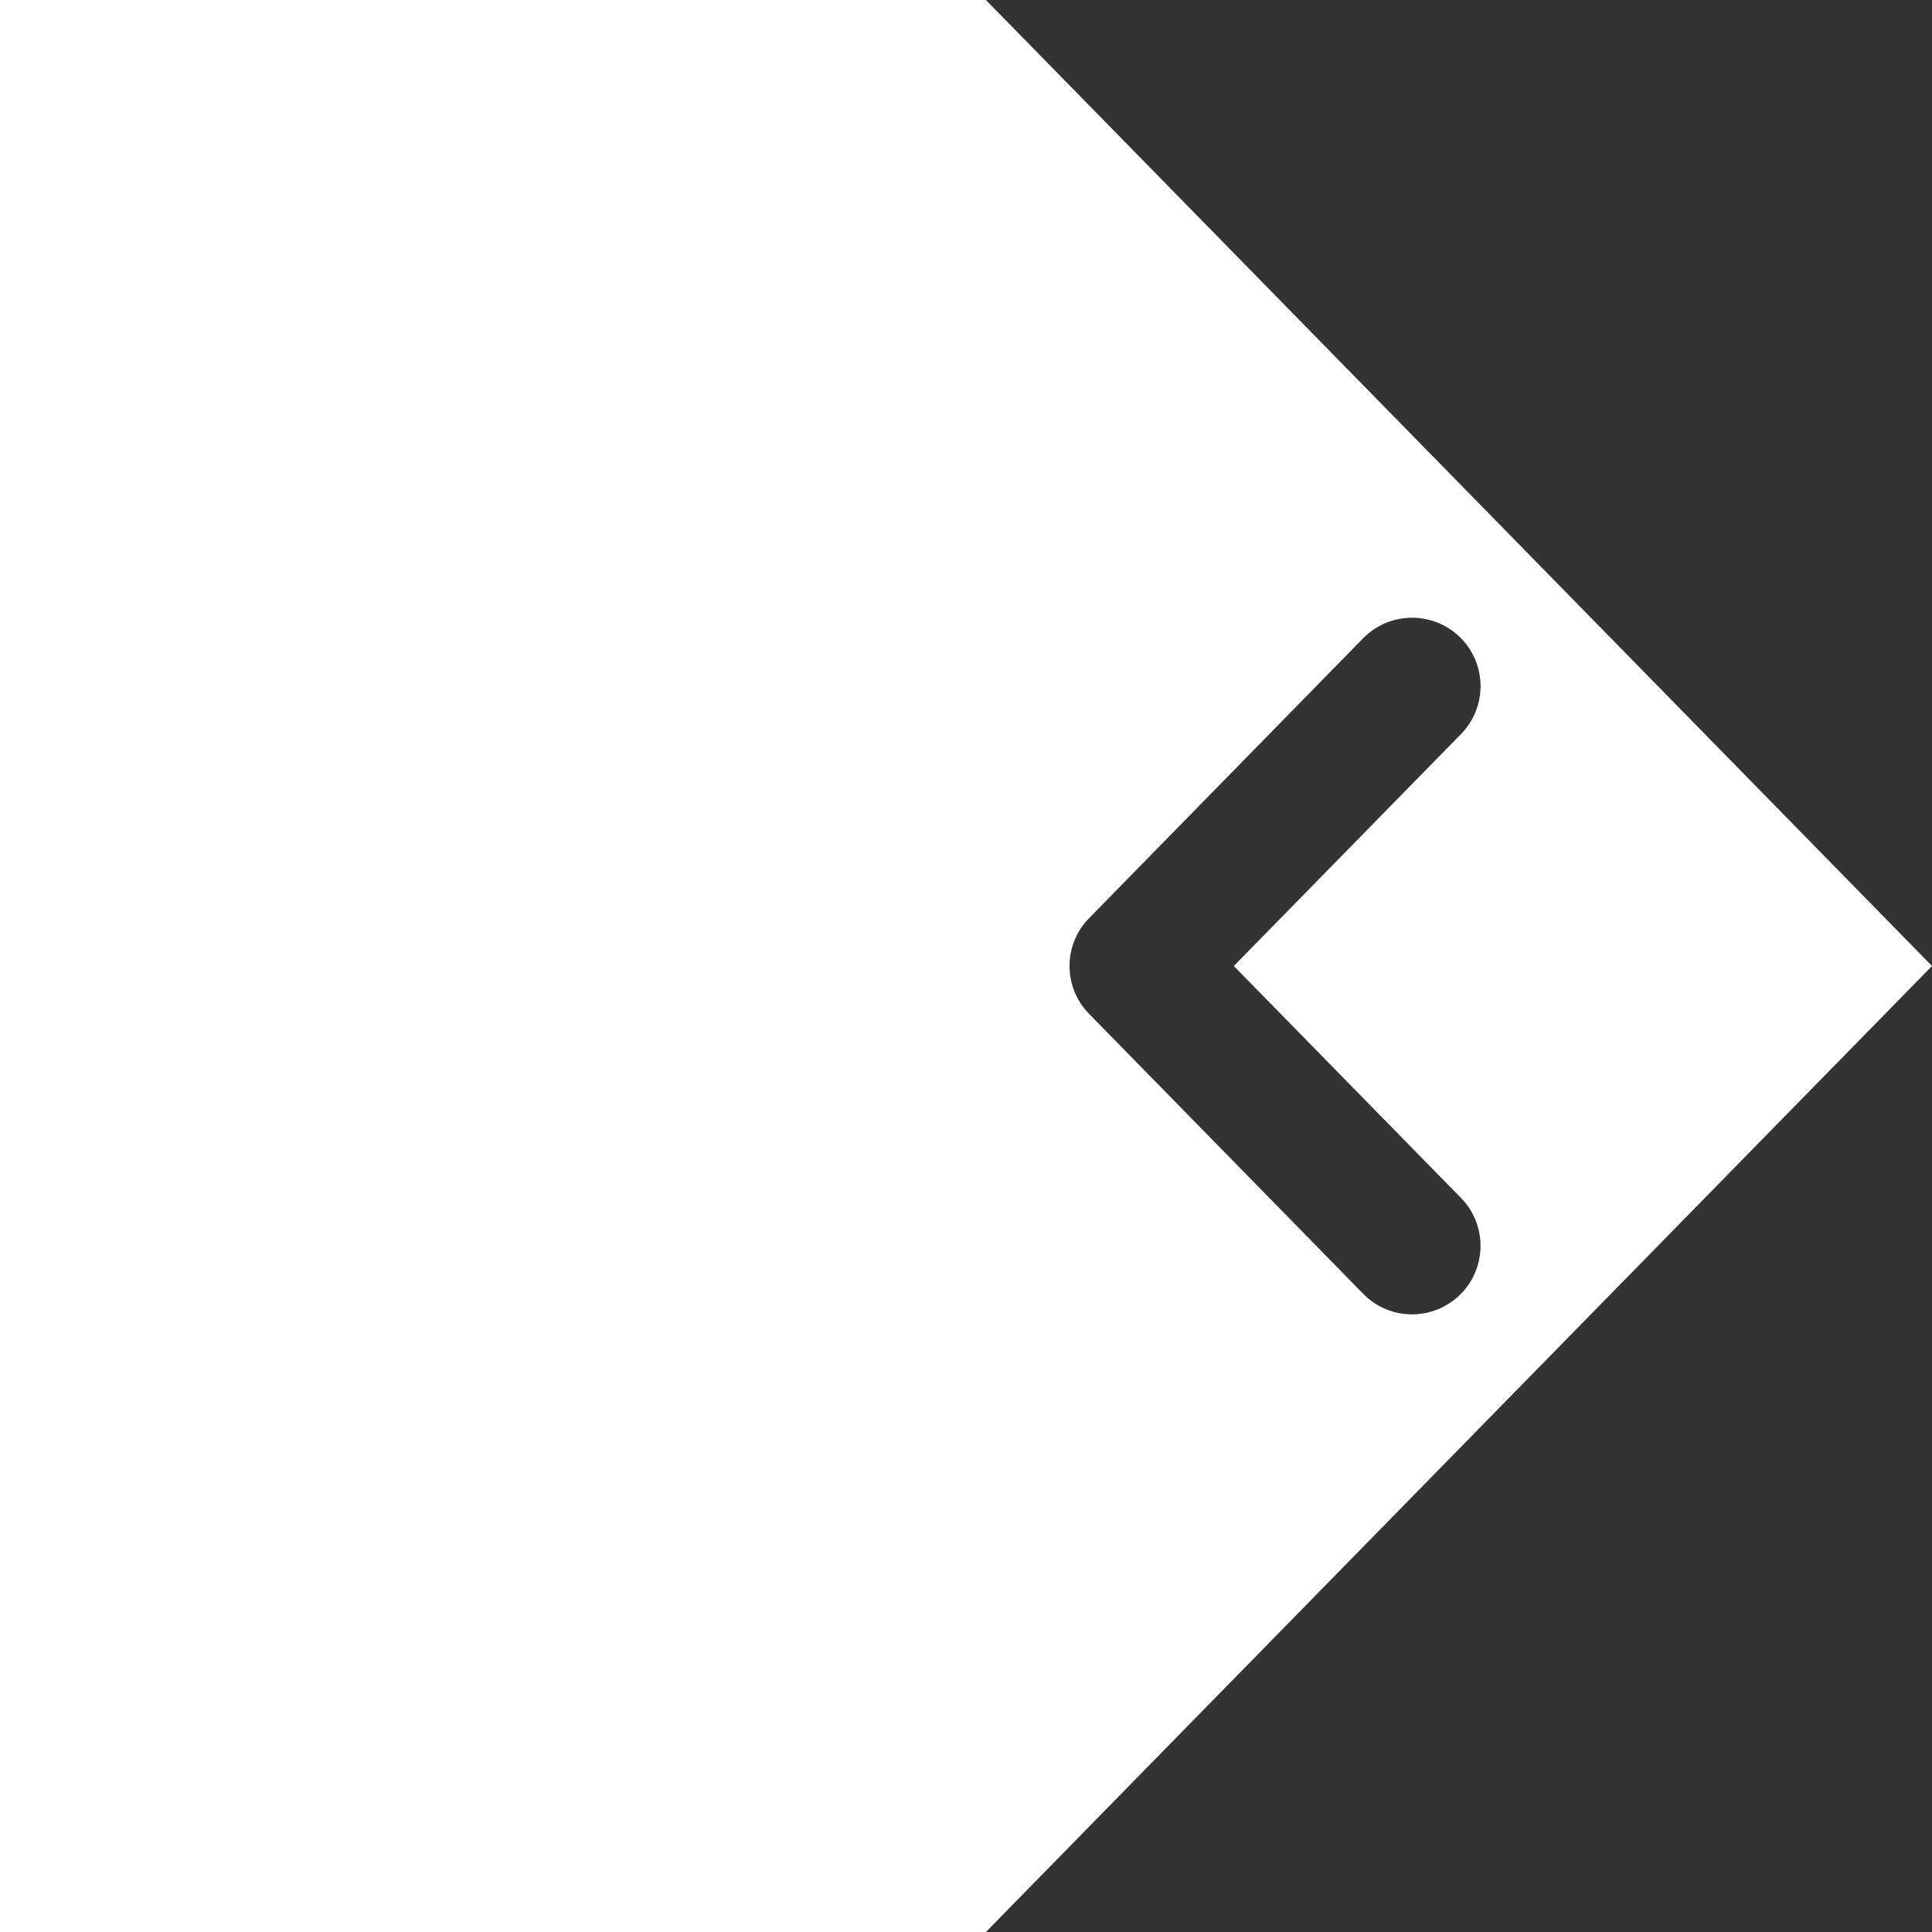 <svg version="1.1" id="Layer_1" xmlns="http://www.w3.org/2000/svg" xmlns:xlink="http://www.w3.org/1999/xlink" x="0px" y="0px"
	 width="40px" height="40px" viewBox="0 0 40 40" enable-background="new 0 0 40 40" xml:space="preserve">
<rect x="0" y="0" width="40" height="40" fill="#333333" stroke="none"/>
<path fill="#FFFFFF" d="M20.412,0H0v40h20.412L40,20L20.412,0z M30.228,26.807c-0.561,0.548-1.458,0.54-2.005-0.021l-5.674-5.794
	c-0.541-0.551-0.541-1.433,0-1.983l5.674-5.795c0.277-0.283,0.646-0.425,1.013-0.425c0.357,0,0.716,0.135,0.992,0.404
	c0.559,0.548,0.568,1.445,0.021,2.005L25.545,20l4.703,4.802C30.796,25.361,30.786,26.259,30.228,26.807z"/>
</svg>
